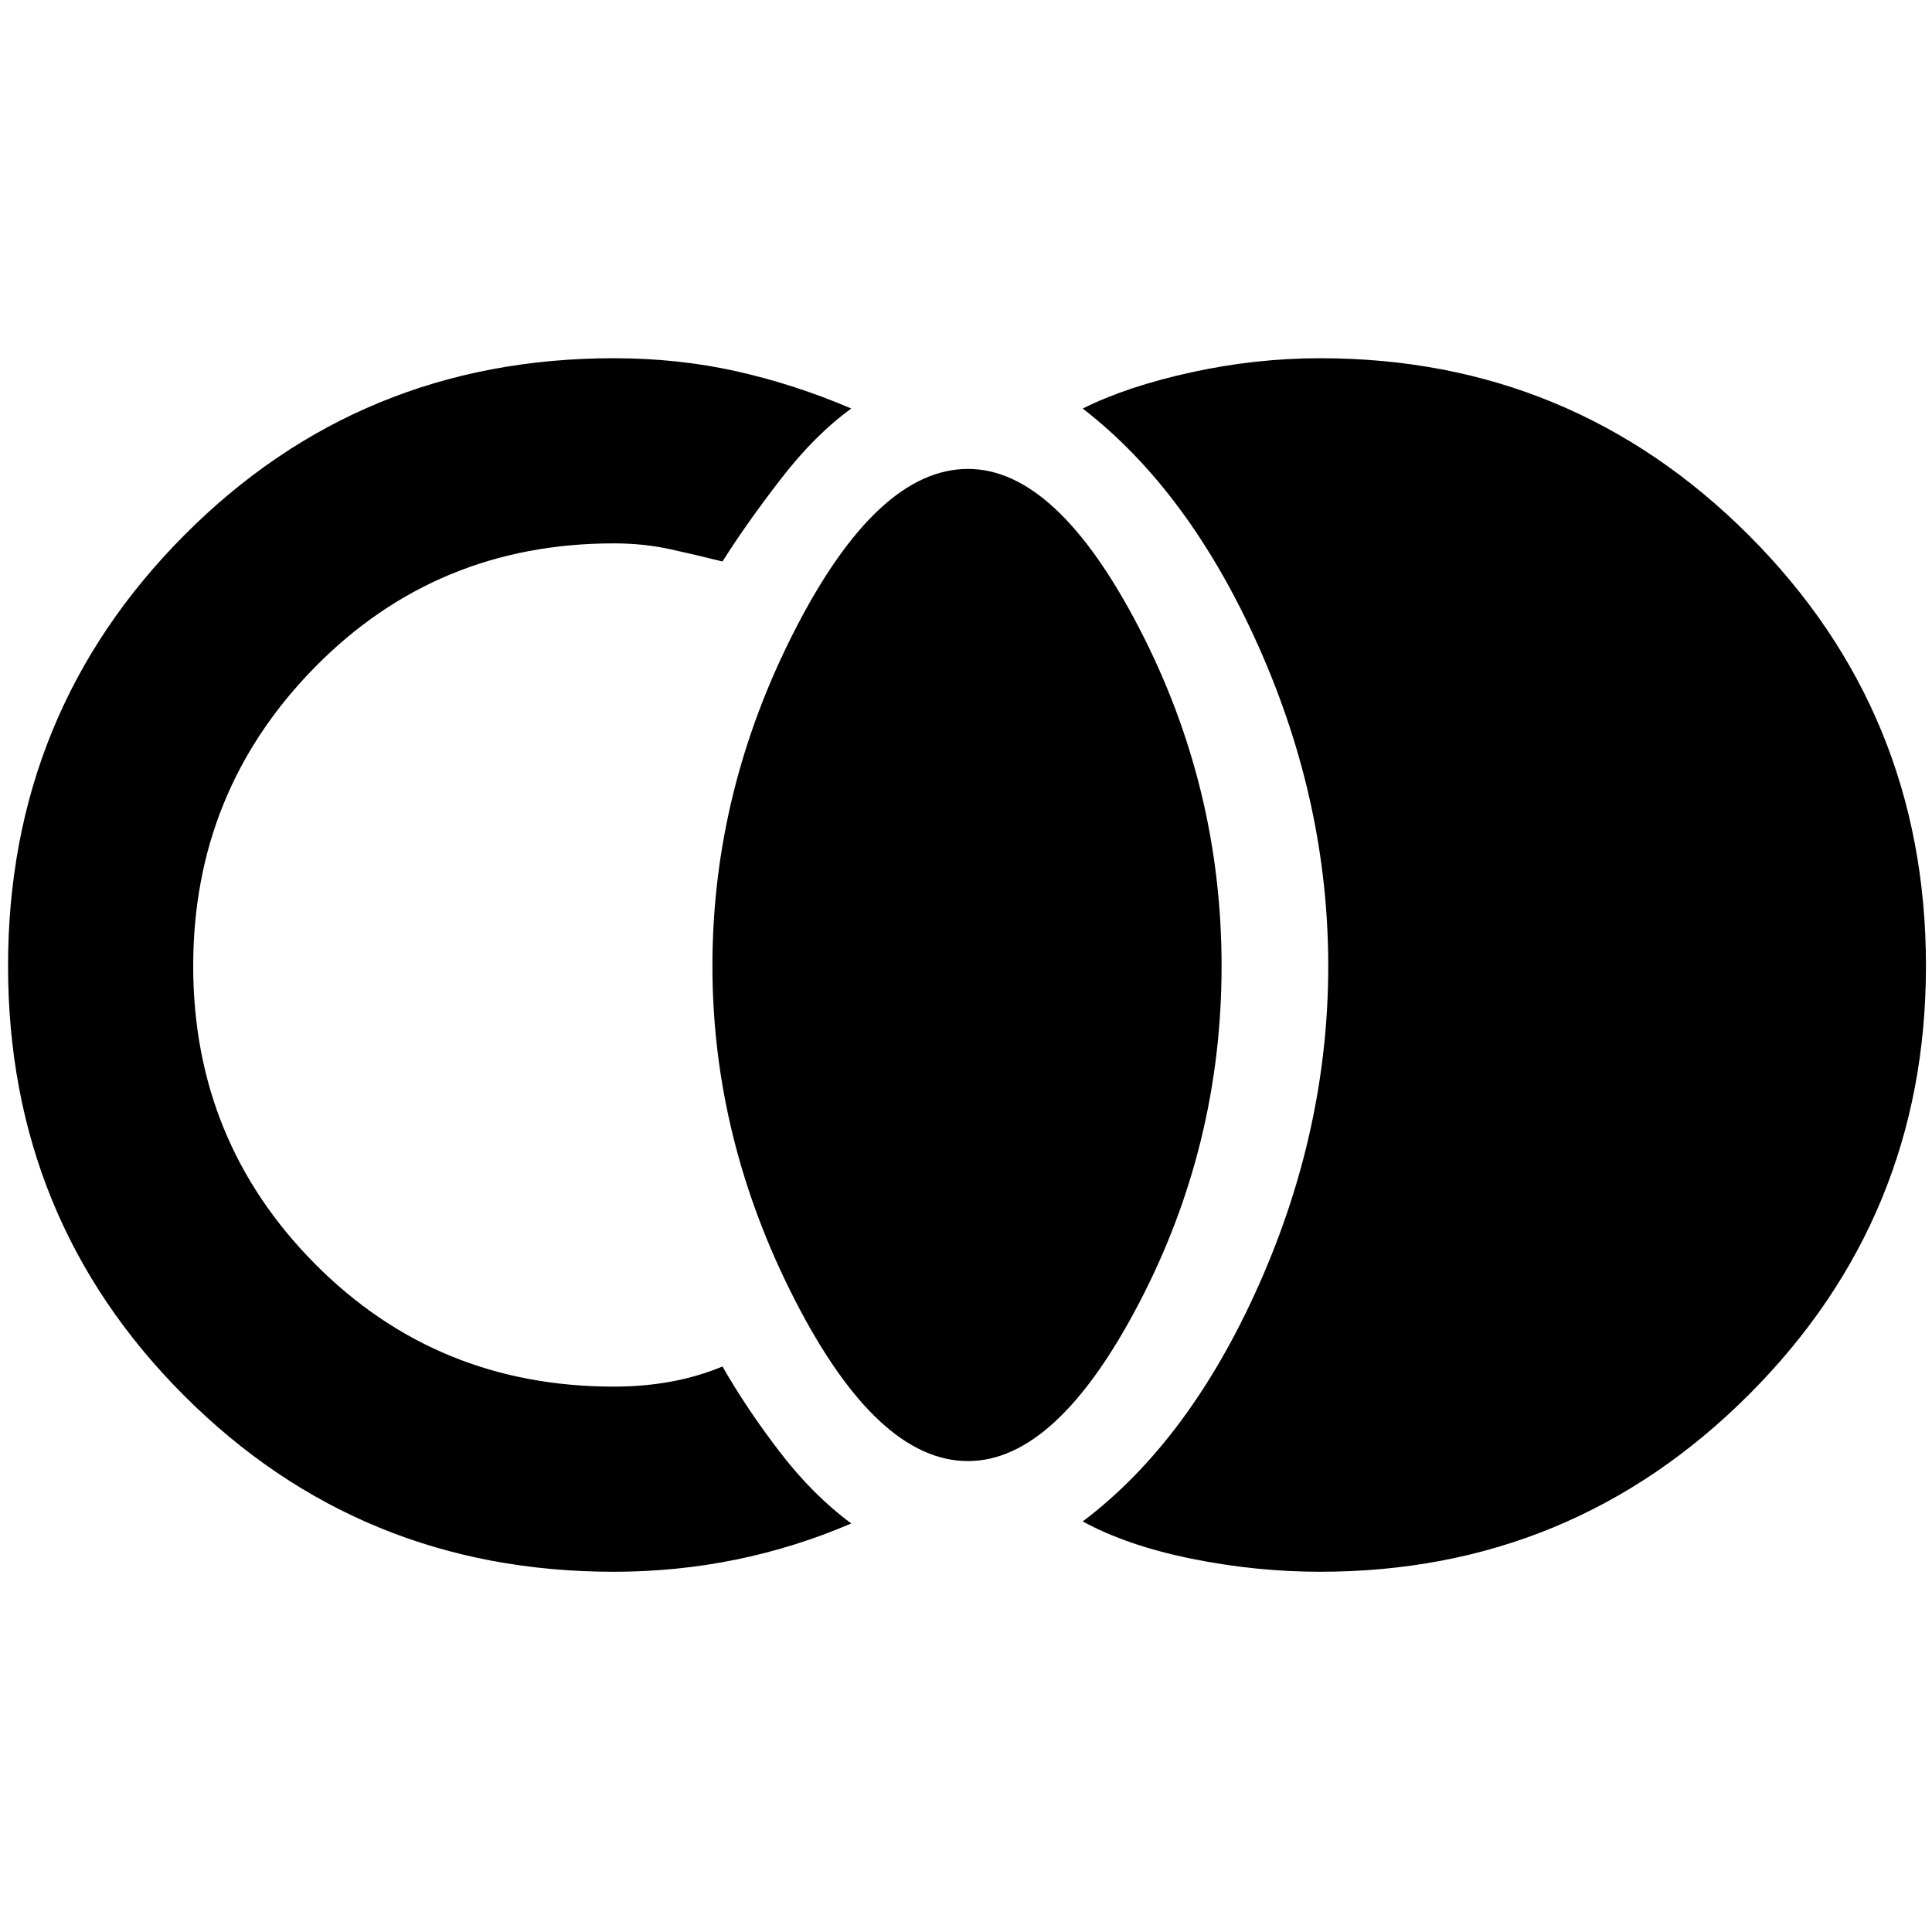 <svg xmlns="http://www.w3.org/2000/svg" height="48" width="48"><path d="M32.8 39.05q-1.6 0-3.2-.325t-2.7-.925q2.65-2 4.375-5.875T33 24q0-4.05-1.725-7.925T26.9 10.15q1.1-.55 2.7-.9t3.2-.35q6.25 0 10.65 4.4t4.4 10.7q0 6.25-4.4 10.65t-10.65 4.4Zm-8.75-2.75q-2.25 0-4.3-4T17.7 24q0-4.35 2.05-8.35t4.3-4q2.2 0 4.25 3.95t2.05 8.4q0 4.45-2.05 8.375T24.05 36.3Zm-8.8 2.75q-6.3 0-10.675-4.375Q.2 30.3.2 24q0-6.3 4.375-10.7Q8.95 8.9 15.25 8.9q1.6 0 3.05.325 1.45.325 2.85.925-.9.65-1.75 1.75t-1.45 2.05q-.6-.15-1.275-.3-.675-.15-1.425-.15-4.4 0-7.425 3.075Q4.8 19.65 4.8 24t3.025 7.4q3.025 3.05 7.425 3.05.75 0 1.425-.125t1.275-.375q.6 1.05 1.425 2.125.825 1.075 1.775 1.775-1.4.6-2.875.9-1.475.3-3.025.3Z"/></svg>